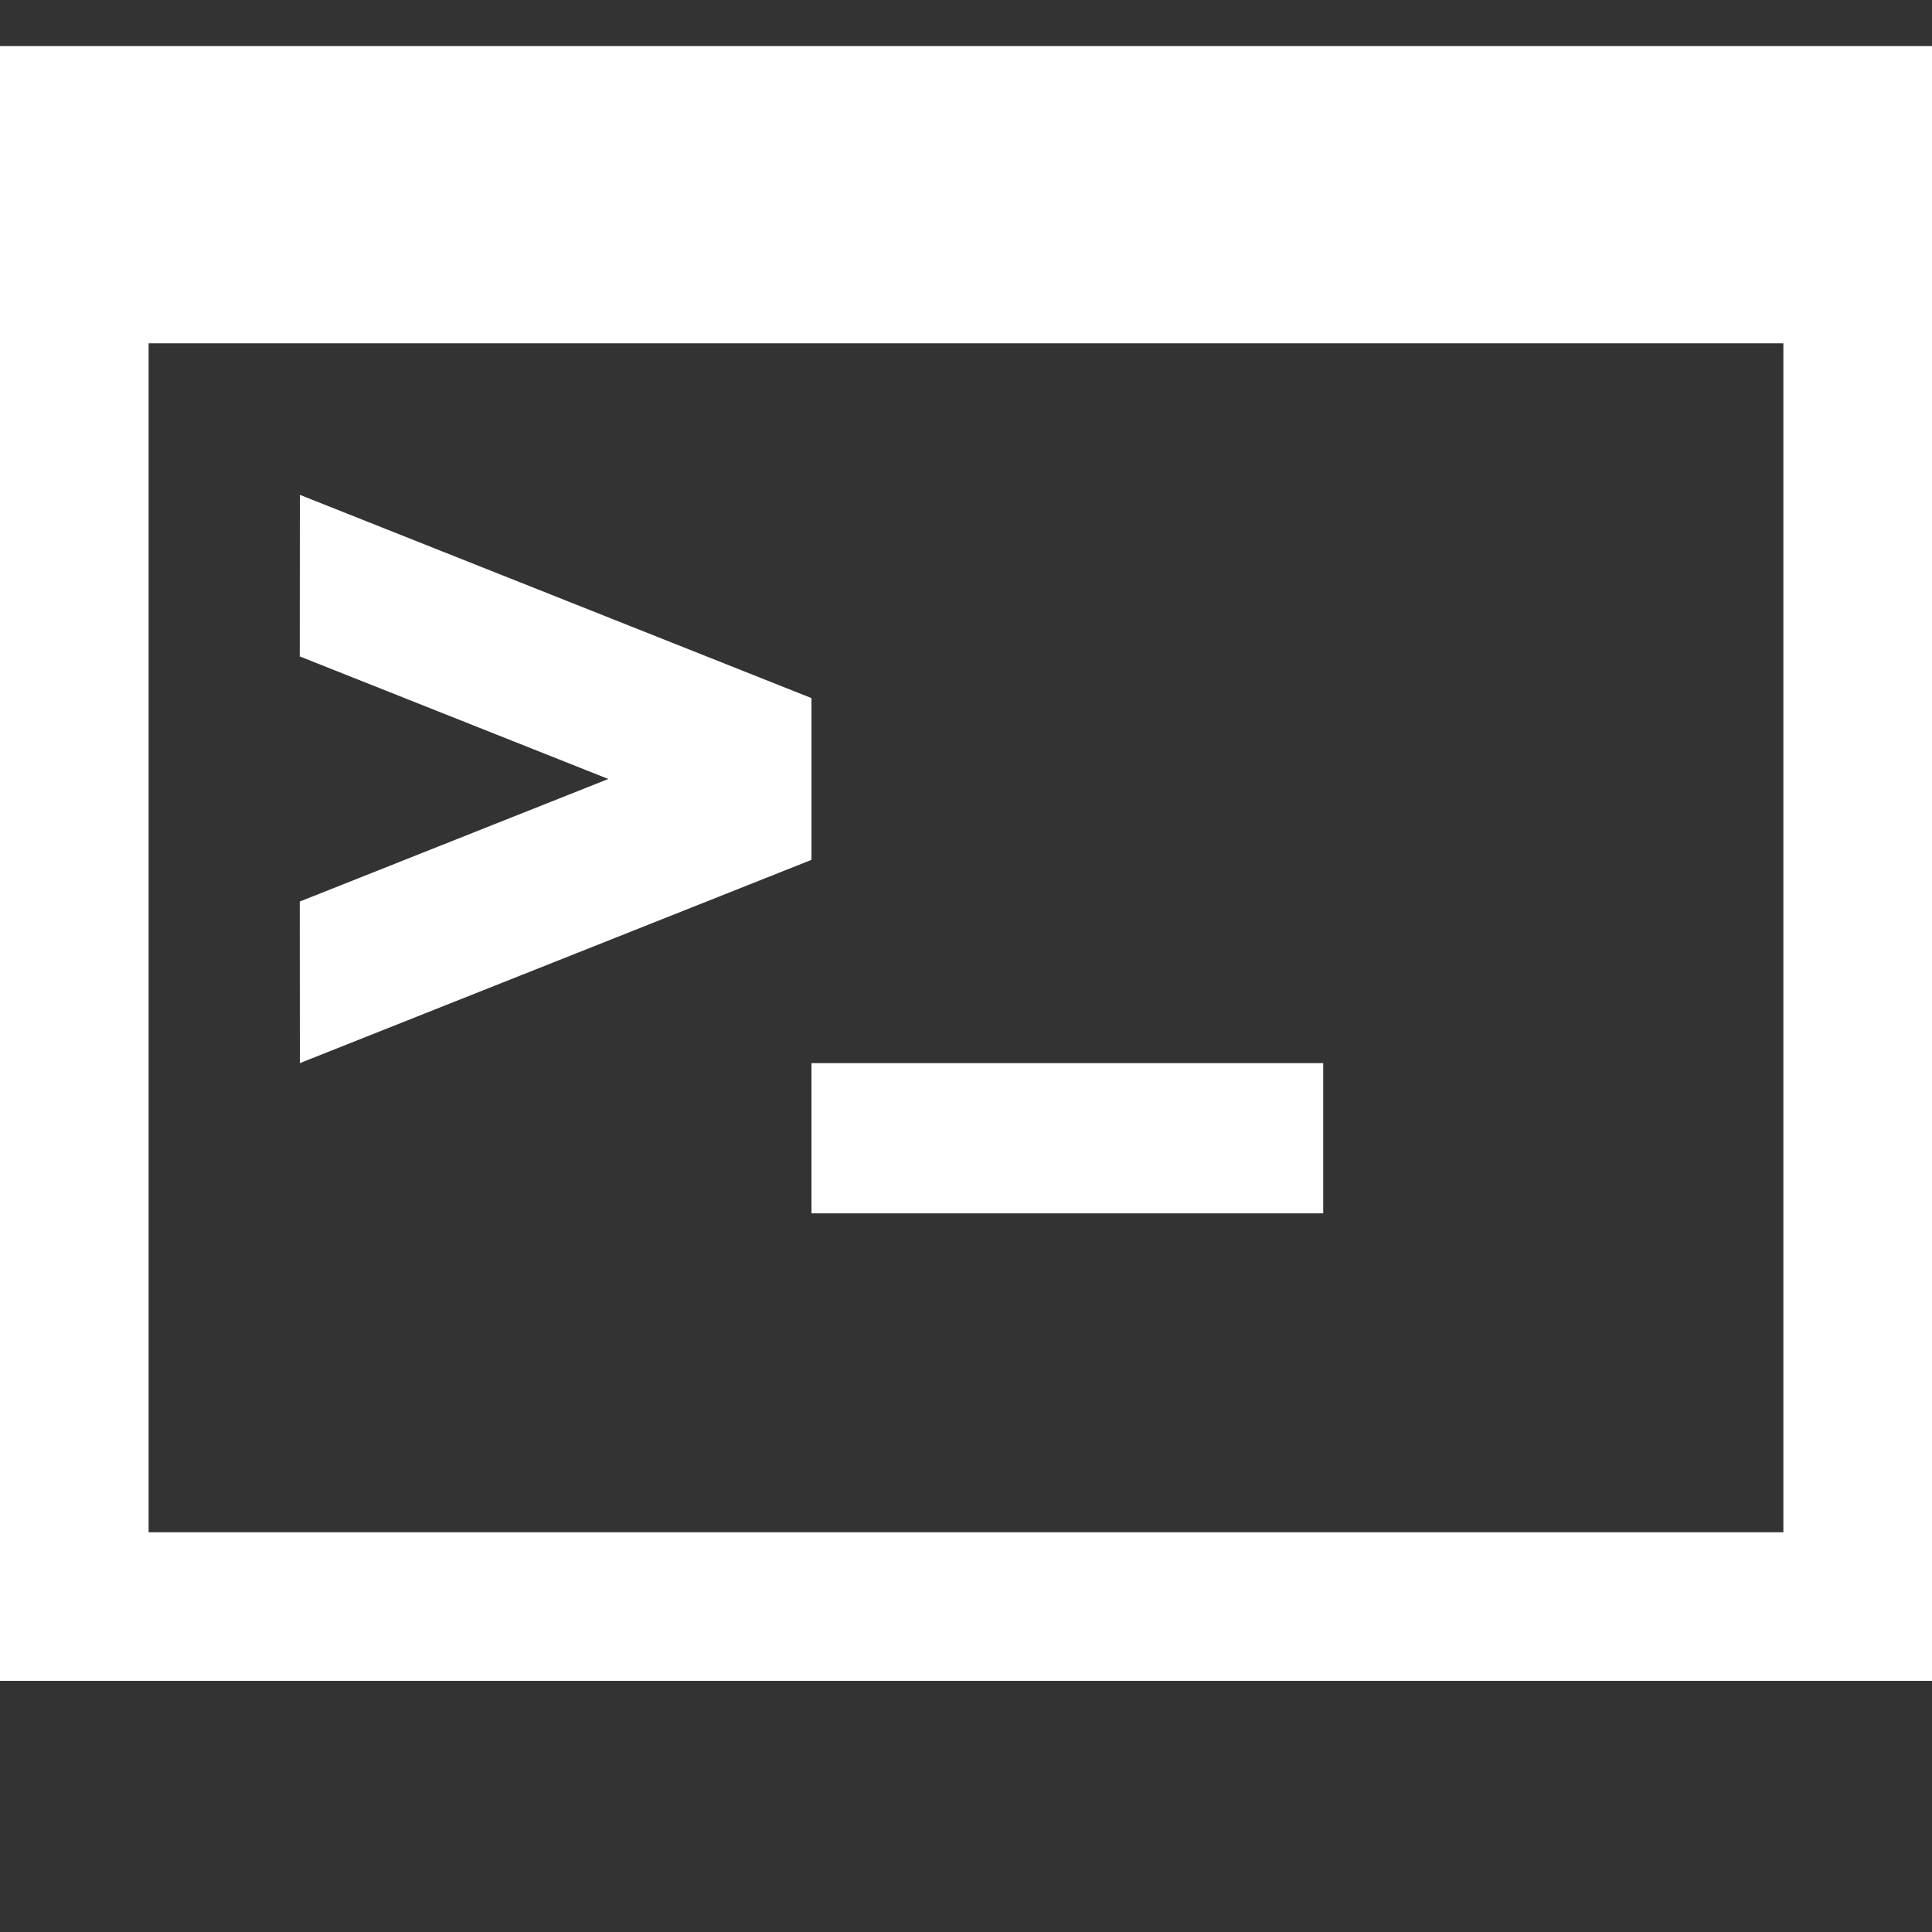 <?xml version="1.0" encoding="UTF-8" standalone="no"?>
<svg
   xmlns:dc="http://purl.org/dc/elements/1.1/"
   xmlns:cc="http://creativecommons.org/ns#"
   xmlns:rdf="http://www.w3.org/1999/02/22-rdf-syntax-ns#"
   xmlns:svg="http://www.w3.org/2000/svg"
   xmlns="http://www.w3.org/2000/svg"
   xmlns:sodipodi="http://sodipodi.sourceforge.net/DTD/sodipodi-0.dtd"
   xmlns:inkscape="http://www.inkscape.org/namespaces/inkscape"
   id="Layer_1"
   enable-background="new 0 0 100 100"
   xml:space="preserve"
   viewBox="0 0 100 100"
   version="1.1"
   y="0px"
   x="0px"
   inkscape:version="0.91 r13725"
   sodipodi:docname="shell.svg"><rect x="0" y="0" width="100" height="100" fill="#333333" stroke="none"/><defs
     id="defs10" /><sodipodi:namedview
     pagecolor="#ffffff"
     bordercolor="#666666"
     borderopacity="1"
     objecttolerance="10"
     gridtolerance="10"
     guidetolerance="10"
     inkscape:pageopacity="0"
     inkscape:pageshadow="2"
     inkscape:window-width="640"
     inkscape:window-height="480"
     id="namedview8"
     showgrid="false"
     inkscape:zoom="2.36"
     inkscape:cx="50"
     inkscape:cy="50"
     inkscape:window-x="0"
     inkscape:window-y="27"
     inkscape:window-maximized="0"
     inkscape:current-layer="Layer_1" /><g
     id="g3"
     transform="translate(0,-11.037)"
     style="fill:#ffffff"><path
       id="path5"
       d="M0,13.422v84.615h100v-84.615h-100zm92.308,76.924h-84.616v-61.539h84.615v61.539z"
       style="fill:#ffffff" /><path
       id="rect7"
       d="m42.002,66.065,26.488,0,0,7.775-26.488,0z"
       style="fill:#ffffff" /><path
       id="polygon9"
       d="m15.521,66.064,26.467-10.515,0-0.022,0.014,0.006,0-8.352-0.014,0.006,0-0.022-26.467-10.515-0.006,8.364,15.972,6.343-15.972,6.344z"
       style="fill:#ffffff" /></g></svg>